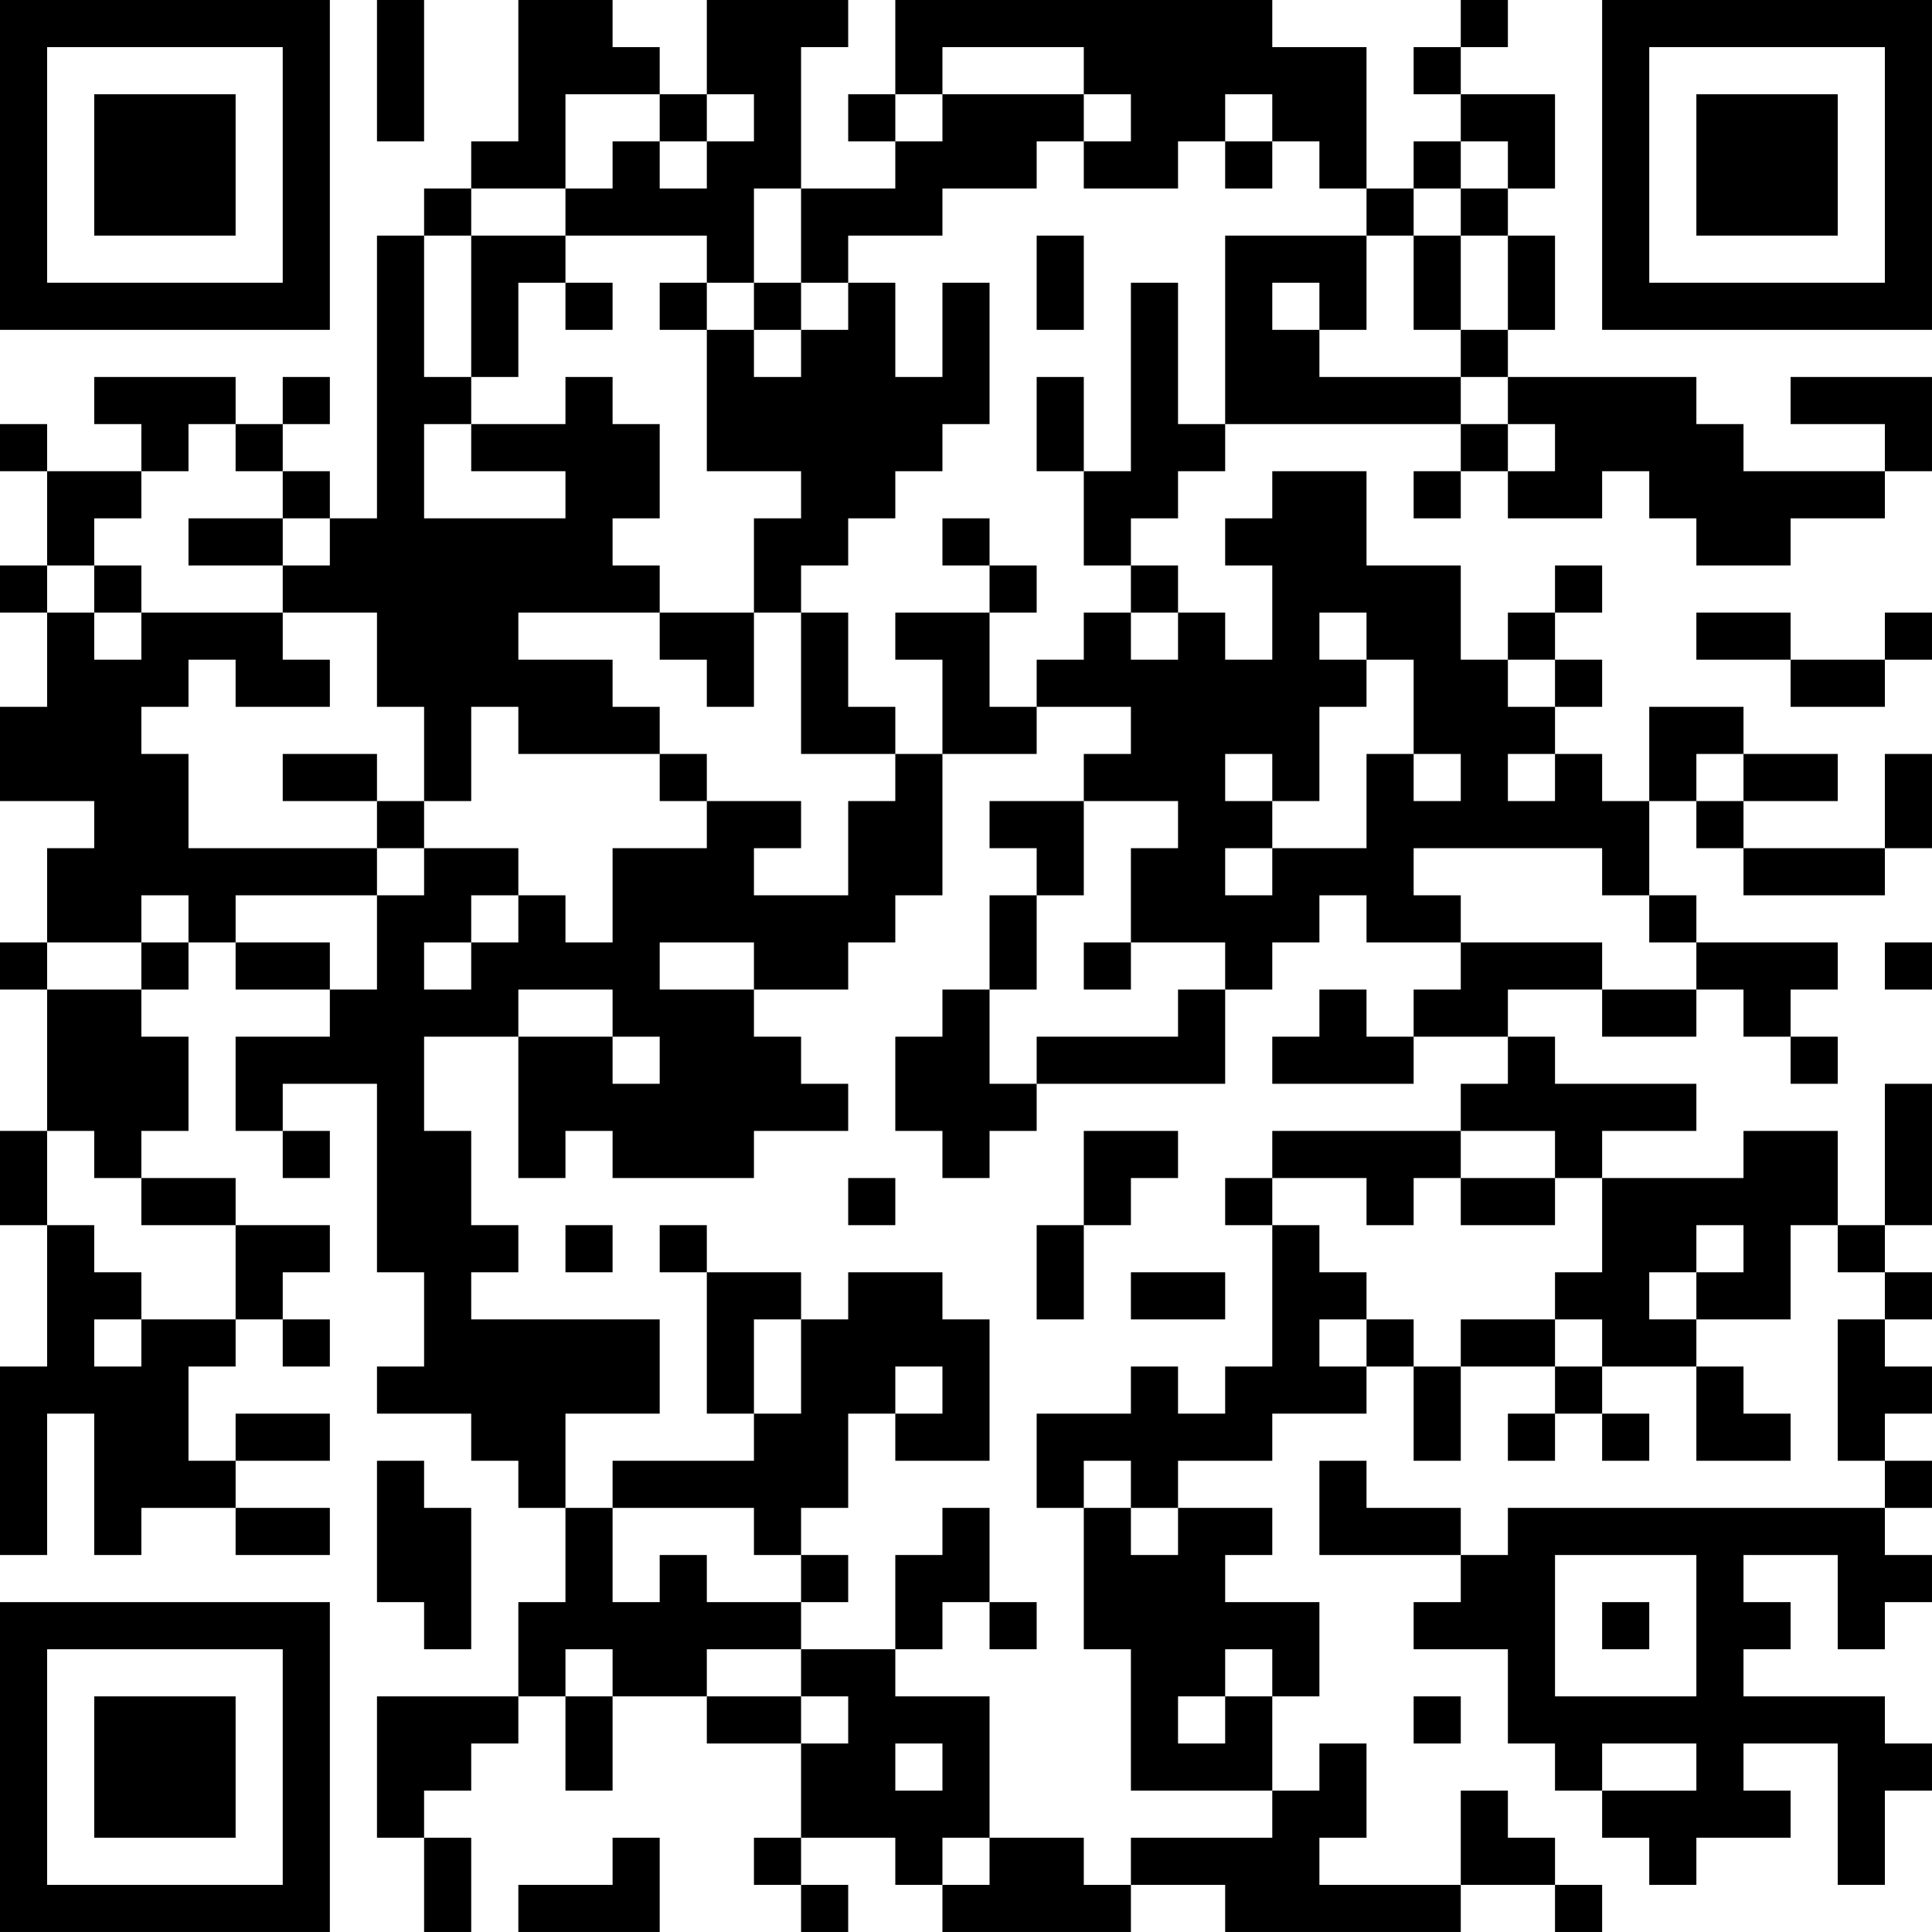 <?xml version="1.0" encoding="UTF-8"?>
<svg xmlns="http://www.w3.org/2000/svg" version="1.1" width="200" height="200" viewBox="0 0 200 200"><rect x="0" y="0" width="200" height="200" fill="#ffffff"/><g transform="scale(4.878)"><g transform="translate(0,0)"><path fill-rule="evenodd" d="M8 0L8 3L9 3L9 0ZM11 0L11 3L10 3L10 4L9 4L9 5L8 5L8 11L7 11L7 10L6 10L6 9L7 9L7 8L6 8L6 9L5 9L5 8L2 8L2 9L3 9L3 10L1 10L1 9L0 9L0 10L1 10L1 12L0 12L0 13L1 13L1 15L0 15L0 17L2 17L2 18L1 18L1 20L0 20L0 21L1 21L1 24L0 24L0 26L1 26L1 29L0 29L0 33L1 33L1 30L2 30L2 33L3 33L3 32L5 32L5 33L7 33L7 32L5 32L5 31L7 31L7 30L5 30L5 31L4 31L4 29L5 29L5 28L6 28L6 29L7 29L7 28L6 28L6 27L7 27L7 26L5 26L5 25L3 25L3 24L4 24L4 22L3 22L3 21L4 21L4 20L5 20L5 21L7 21L7 22L5 22L5 24L6 24L6 25L7 25L7 24L6 24L6 23L8 23L8 27L9 27L9 29L8 29L8 30L10 30L10 31L11 31L11 32L12 32L12 34L11 34L11 36L8 36L8 39L9 39L9 41L10 41L10 39L9 39L9 38L10 38L10 37L11 37L11 36L12 36L12 38L13 38L13 36L15 36L15 37L17 37L17 39L16 39L16 40L17 40L17 41L18 41L18 40L17 40L17 39L19 39L19 40L20 40L20 41L24 41L24 40L26 40L26 41L31 41L31 40L33 40L33 41L34 41L34 40L33 40L33 39L32 39L32 38L31 38L31 40L28 40L28 39L29 39L29 37L28 37L28 38L27 38L27 36L28 36L28 34L26 34L26 33L27 33L27 32L25 32L25 31L27 31L27 30L29 30L29 29L30 29L30 31L31 31L31 29L33 29L33 30L32 30L32 31L33 31L33 30L34 30L34 31L35 31L35 30L34 30L34 29L36 29L36 31L38 31L38 30L37 30L37 29L36 29L36 28L38 28L38 26L39 26L39 27L40 27L40 28L39 28L39 31L40 31L40 32L32 32L32 33L31 33L31 32L29 32L29 31L28 31L28 33L31 33L31 34L30 34L30 35L32 35L32 37L33 37L33 38L34 38L34 39L35 39L35 40L36 40L36 39L38 39L38 38L37 38L37 37L39 37L39 40L40 40L40 38L41 38L41 37L40 37L40 36L37 36L37 35L38 35L38 34L37 34L37 33L39 33L39 35L40 35L40 34L41 34L41 33L40 33L40 32L41 32L41 31L40 31L40 30L41 30L41 29L40 29L40 28L41 28L41 27L40 27L40 26L41 26L41 23L40 23L40 26L39 26L39 24L37 24L37 25L34 25L34 24L36 24L36 23L33 23L33 22L32 22L32 21L34 21L34 22L36 22L36 21L37 21L37 22L38 22L38 23L39 23L39 22L38 22L38 21L39 21L39 20L36 20L36 19L35 19L35 17L36 17L36 18L37 18L37 19L40 19L40 18L41 18L41 16L40 16L40 18L37 18L37 17L39 17L39 16L37 16L37 15L35 15L35 17L34 17L34 16L33 16L33 15L34 15L34 14L33 14L33 13L34 13L34 12L33 12L33 13L32 13L32 14L31 14L31 12L29 12L29 10L27 10L27 11L26 11L26 12L27 12L27 14L26 14L26 13L25 13L25 12L24 12L24 11L25 11L25 10L26 10L26 9L31 9L31 10L30 10L30 11L31 11L31 10L32 10L32 11L34 11L34 10L35 10L35 11L36 11L36 12L38 12L38 11L40 11L40 10L41 10L41 8L38 8L38 9L40 9L40 10L37 10L37 9L36 9L36 8L32 8L32 7L33 7L33 5L32 5L32 4L33 4L33 2L31 2L31 1L32 1L32 0L31 0L31 1L30 1L30 2L31 2L31 3L30 3L30 4L29 4L29 1L27 1L27 0L19 0L19 2L18 2L18 3L19 3L19 4L17 4L17 1L18 1L18 0L15 0L15 2L14 2L14 1L13 1L13 0ZM20 1L20 2L19 2L19 3L20 3L20 2L23 2L23 3L22 3L22 4L20 4L20 5L18 5L18 6L17 6L17 4L16 4L16 6L15 6L15 5L12 5L12 4L13 4L13 3L14 3L14 4L15 4L15 3L16 3L16 2L15 2L15 3L14 3L14 2L12 2L12 4L10 4L10 5L9 5L9 8L10 8L10 9L9 9L9 11L12 11L12 10L10 10L10 9L12 9L12 8L13 8L13 9L14 9L14 11L13 11L13 12L14 12L14 13L11 13L11 14L13 14L13 15L14 15L14 16L11 16L11 15L10 15L10 17L9 17L9 15L8 15L8 13L6 13L6 12L7 12L7 11L6 11L6 10L5 10L5 9L4 9L4 10L3 10L3 11L2 11L2 12L1 12L1 13L2 13L2 14L3 14L3 13L6 13L6 14L7 14L7 15L5 15L5 14L4 14L4 15L3 15L3 16L4 16L4 18L8 18L8 19L5 19L5 20L7 20L7 21L8 21L8 19L9 19L9 18L11 18L11 19L10 19L10 20L9 20L9 21L10 21L10 20L11 20L11 19L12 19L12 20L13 20L13 18L15 18L15 17L17 17L17 18L16 18L16 19L18 19L18 17L19 17L19 16L20 16L20 19L19 19L19 20L18 20L18 21L16 21L16 20L14 20L14 21L16 21L16 22L17 22L17 23L18 23L18 24L16 24L16 25L13 25L13 24L12 24L12 25L11 25L11 22L13 22L13 23L14 23L14 22L13 22L13 21L11 21L11 22L9 22L9 24L10 24L10 26L11 26L11 27L10 27L10 28L14 28L14 30L12 30L12 32L13 32L13 34L14 34L14 33L15 33L15 34L17 34L17 35L15 35L15 36L17 36L17 37L18 37L18 36L17 36L17 35L19 35L19 36L21 36L21 39L20 39L20 40L21 40L21 39L23 39L23 40L24 40L24 39L27 39L27 38L24 38L24 35L23 35L23 32L24 32L24 33L25 33L25 32L24 32L24 31L23 31L23 32L22 32L22 30L24 30L24 29L25 29L25 30L26 30L26 29L27 29L27 26L28 26L28 27L29 27L29 28L28 28L28 29L29 29L29 28L30 28L30 29L31 29L31 28L33 28L33 29L34 29L34 28L33 28L33 27L34 27L34 25L33 25L33 24L31 24L31 23L32 23L32 22L30 22L30 21L31 21L31 20L34 20L34 21L36 21L36 20L35 20L35 19L34 19L34 18L30 18L30 19L31 19L31 20L29 20L29 19L28 19L28 20L27 20L27 21L26 21L26 20L24 20L24 18L25 18L25 17L23 17L23 16L24 16L24 15L22 15L22 14L23 14L23 13L24 13L24 14L25 14L25 13L24 13L24 12L23 12L23 10L24 10L24 6L25 6L25 9L26 9L26 5L29 5L29 7L28 7L28 6L27 6L27 7L28 7L28 8L31 8L31 9L32 9L32 10L33 10L33 9L32 9L32 8L31 8L31 7L32 7L32 5L31 5L31 4L32 4L32 3L31 3L31 4L30 4L30 5L29 5L29 4L28 4L28 3L27 3L27 2L26 2L26 3L25 3L25 4L23 4L23 3L24 3L24 2L23 2L23 1ZM26 3L26 4L27 4L27 3ZM10 5L10 8L11 8L11 6L12 6L12 7L13 7L13 6L12 6L12 5ZM22 5L22 7L23 7L23 5ZM30 5L30 7L31 7L31 5ZM14 6L14 7L15 7L15 10L17 10L17 11L16 11L16 13L14 13L14 14L15 14L15 15L16 15L16 13L17 13L17 16L19 16L19 15L18 15L18 13L17 13L17 12L18 12L18 11L19 11L19 10L20 10L20 9L21 9L21 6L20 6L20 8L19 8L19 6L18 6L18 7L17 7L17 6L16 6L16 7L15 7L15 6ZM16 7L16 8L17 8L17 7ZM22 8L22 10L23 10L23 8ZM4 11L4 12L6 12L6 11ZM20 11L20 12L21 12L21 13L19 13L19 14L20 14L20 16L22 16L22 15L21 15L21 13L22 13L22 12L21 12L21 11ZM2 12L2 13L3 13L3 12ZM28 13L28 14L29 14L29 15L28 15L28 17L27 17L27 16L26 16L26 17L27 17L27 18L26 18L26 19L27 19L27 18L29 18L29 16L30 16L30 17L31 17L31 16L30 16L30 14L29 14L29 13ZM36 13L36 14L38 14L38 15L40 15L40 14L41 14L41 13L40 13L40 14L38 14L38 13ZM32 14L32 15L33 15L33 14ZM6 16L6 17L8 17L8 18L9 18L9 17L8 17L8 16ZM14 16L14 17L15 17L15 16ZM32 16L32 17L33 17L33 16ZM36 16L36 17L37 17L37 16ZM21 17L21 18L22 18L22 19L21 19L21 21L20 21L20 22L19 22L19 24L20 24L20 25L21 25L21 24L22 24L22 23L26 23L26 21L25 21L25 22L22 22L22 23L21 23L21 21L22 21L22 19L23 19L23 17ZM3 19L3 20L1 20L1 21L3 21L3 20L4 20L4 19ZM23 20L23 21L24 21L24 20ZM40 20L40 21L41 21L41 20ZM28 21L28 22L27 22L27 23L30 23L30 22L29 22L29 21ZM1 24L1 26L2 26L2 27L3 27L3 28L2 28L2 29L3 29L3 28L5 28L5 26L3 26L3 25L2 25L2 24ZM23 24L23 26L22 26L22 28L23 28L23 26L24 26L24 25L25 25L25 24ZM27 24L27 25L26 25L26 26L27 26L27 25L29 25L29 26L30 26L30 25L31 25L31 26L33 26L33 25L31 25L31 24ZM18 25L18 26L19 26L19 25ZM12 26L12 27L13 27L13 26ZM14 26L14 27L15 27L15 30L16 30L16 31L13 31L13 32L16 32L16 33L17 33L17 34L18 34L18 33L17 33L17 32L18 32L18 30L19 30L19 31L21 31L21 28L20 28L20 27L18 27L18 28L17 28L17 27L15 27L15 26ZM36 26L36 27L35 27L35 28L36 28L36 27L37 27L37 26ZM24 27L24 28L26 28L26 27ZM16 28L16 30L17 30L17 28ZM19 29L19 30L20 30L20 29ZM8 31L8 34L9 34L9 35L10 35L10 32L9 32L9 31ZM20 32L20 33L19 33L19 35L20 35L20 34L21 34L21 35L22 35L22 34L21 34L21 32ZM33 33L33 36L36 36L36 33ZM34 34L34 35L35 35L35 34ZM12 35L12 36L13 36L13 35ZM26 35L26 36L25 36L25 37L26 37L26 36L27 36L27 35ZM30 36L30 37L31 37L31 36ZM19 37L19 38L20 38L20 37ZM34 37L34 38L36 38L36 37ZM13 39L13 40L11 40L11 41L14 41L14 39ZM0 0L0 7L7 7L7 0ZM1 1L1 6L6 6L6 1ZM2 2L2 5L5 5L5 2ZM34 0L34 7L41 7L41 0ZM35 1L35 6L40 6L40 1ZM36 2L36 5L39 5L39 2ZM0 34L0 41L7 41L7 34ZM1 35L1 40L6 40L6 35ZM2 36L2 39L5 39L5 36Z" fill="#000000"/></g></g></svg>

